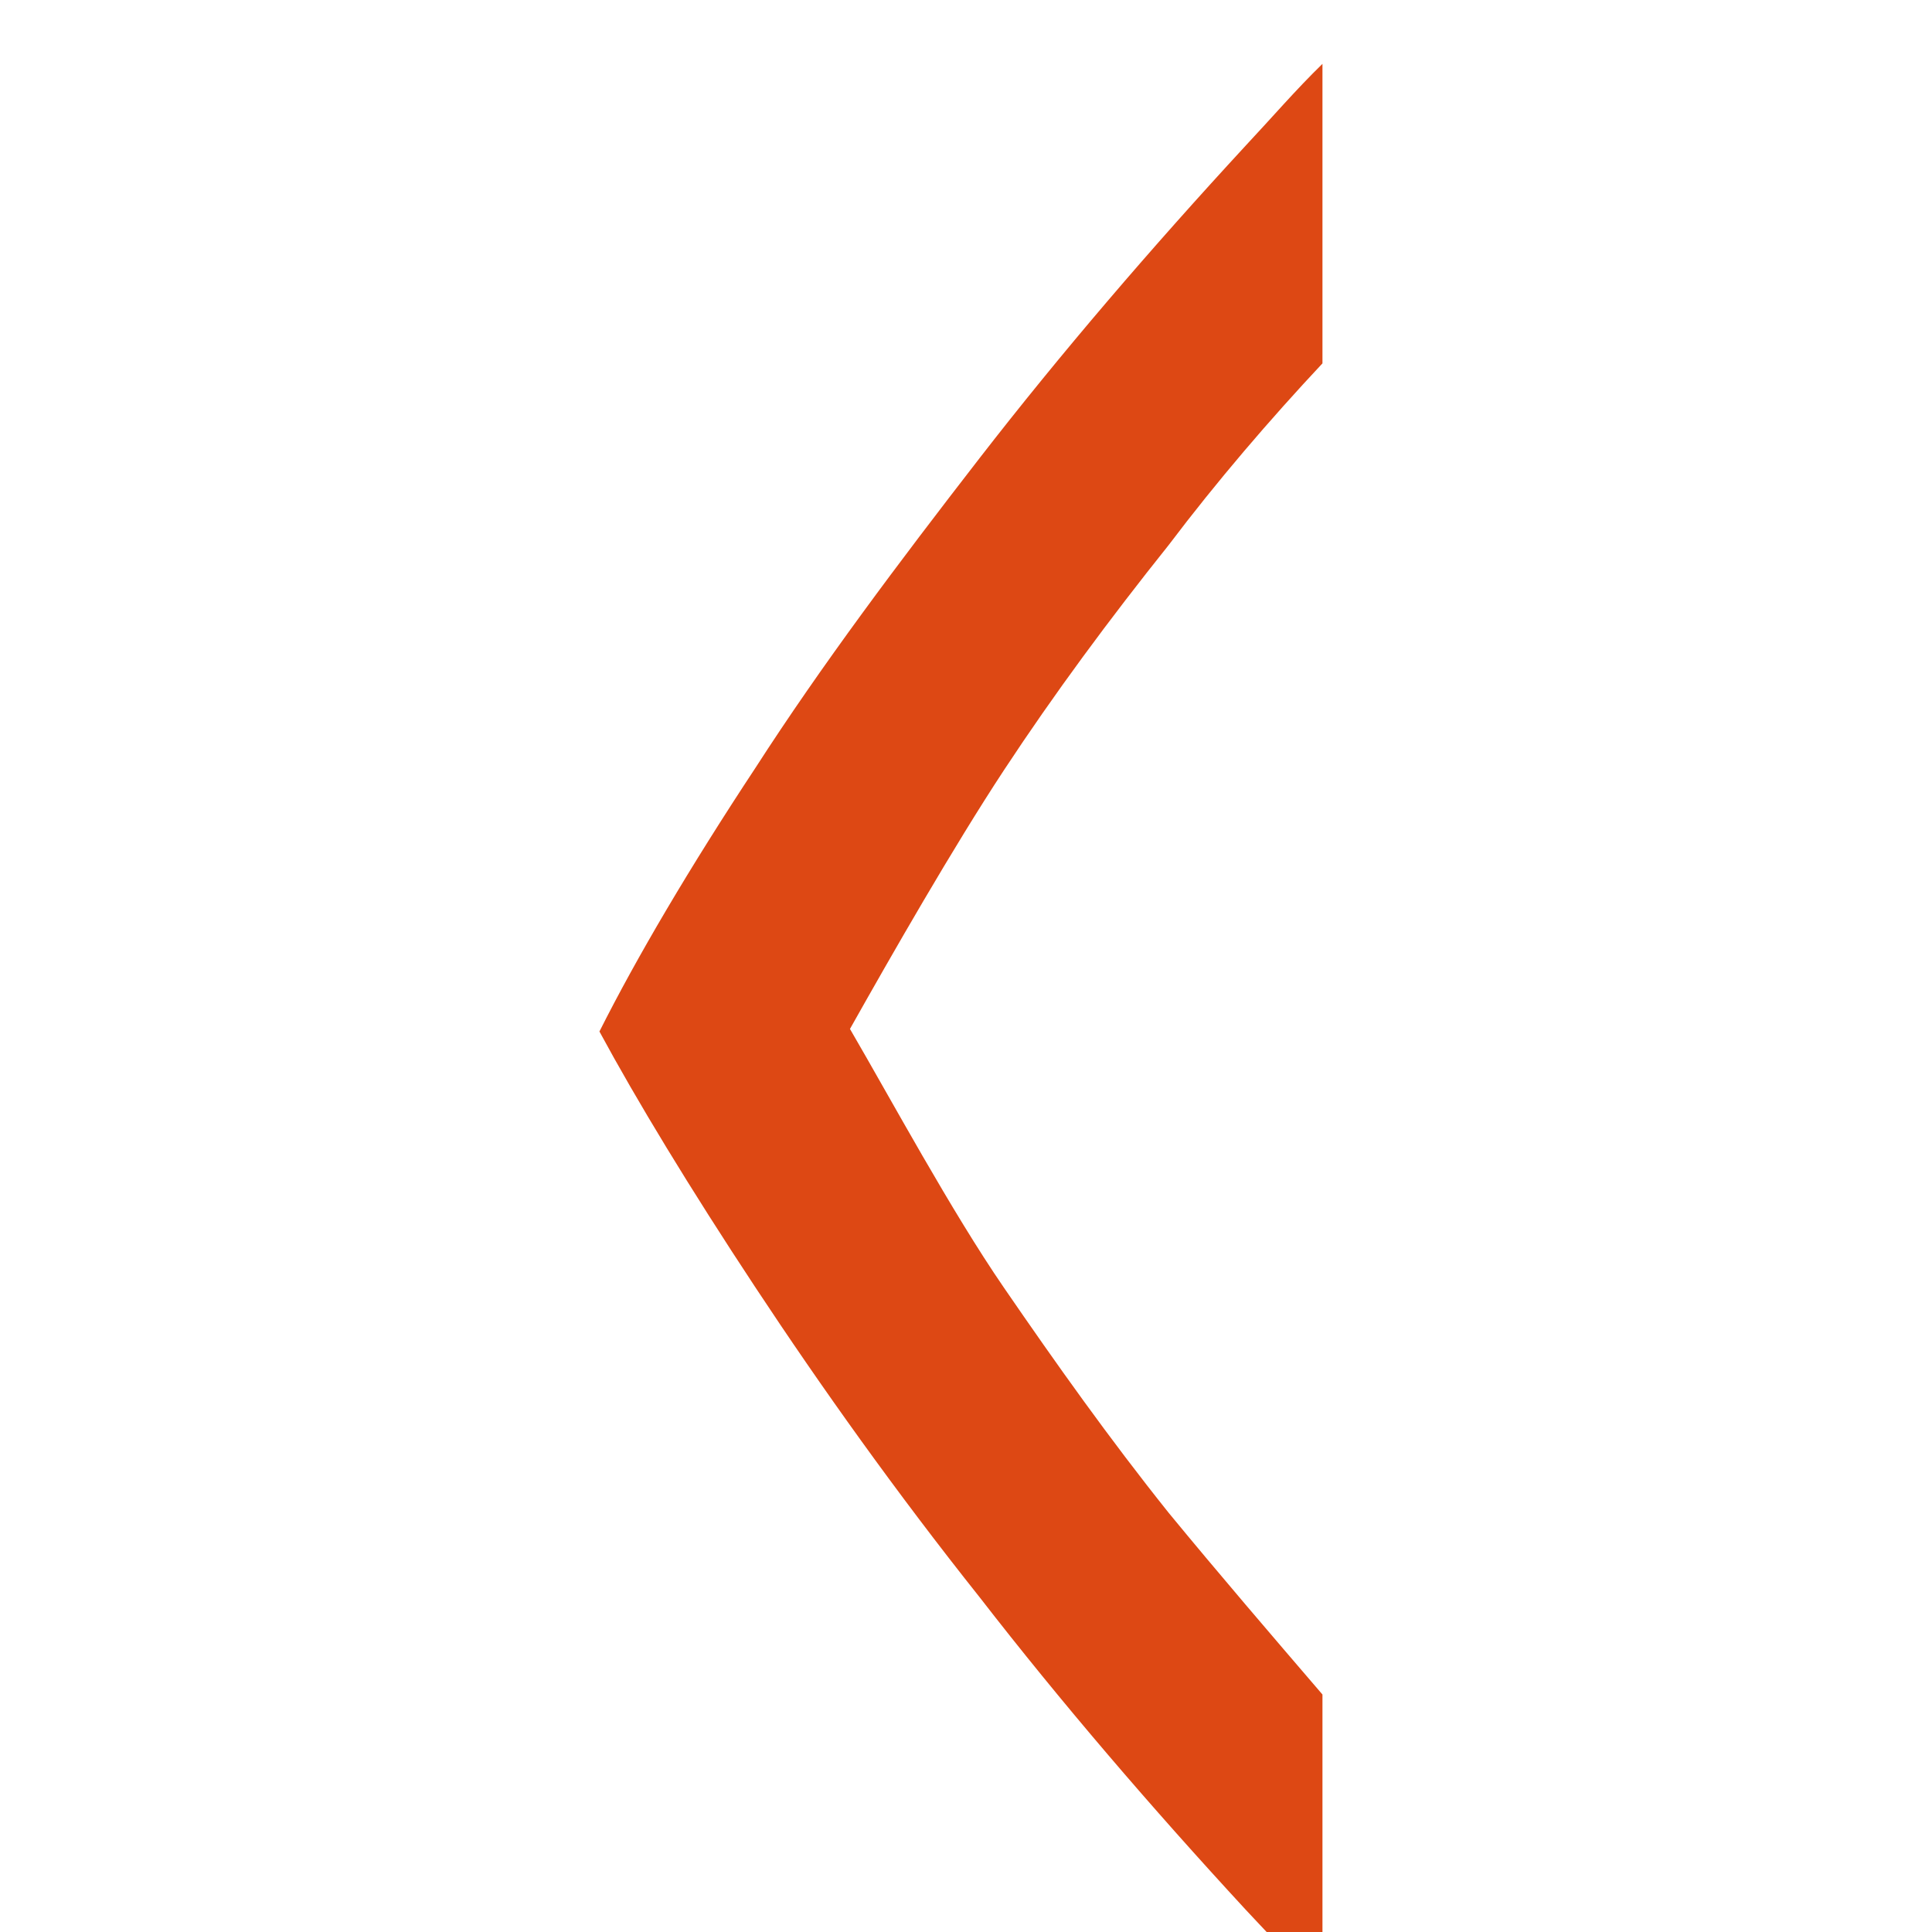 <?xml version="1.0" encoding="utf-8"?>
<!-- Generator: Adobe Illustrator 18.0.0, SVG Export Plug-In . SVG Version: 6.00 Build 0)  -->
<!DOCTYPE svg PUBLIC "-//W3C//DTD SVG 1.1//EN" "http://www.w3.org/Graphics/SVG/1.1/DTD/svg11.dtd">
<svg version="1.1"
	 id="svg5918" inkscape:version="0.91pre2 r" sodipodi:docname="chevron_16.svg" xmlns:cc="http://creativecommons.org/ns#" xmlns:dc="http://purl.org/dc/elements/1.1/" xmlns:rdf="http://www.w3.org/1999/02/22-rdf-syntax-ns#" xmlns:svg="http://www.w3.org/2000/svg" xmlns:inkscape="http://www.inkscape.org/namespaces/inkscape" xmlns:sodipodi="http://sodipodi.sourceforge.net/DTD/sodipodi-0.dtd"
	 xmlns="http://www.w3.org/2000/svg" xmlns:xlink="http://www.w3.org/1999/xlink" x="0px" y="0px" width="16px" height="16px"
	 viewBox="0 0 16 16" enable-background="new 0 0 16 16" xml:space="preserve">
<sodipodi:namedview  inkscape:snap-intersection-paths="true" inkscape:snap-bbox-edge-midpoints="true" inkscape:object-nodes="true" inkscape:snap-midpoints="true" inkscape:snap-object-midpoints="true" inkscape:snap-center="true" inkscape:snap-smooth-nodes="true" fit-margin-bottom="0.2" inkscape:object-paths="true" inkscape:snap-bbox-midpoints="true" inkscape:bbox-nodes="true" inkscape:snap-bbox="true" inkscape:bbox-paths="true" fit-margin-right="0" inkscape:current-layer="g5346" inkscape:pageopacity="0" inkscape:pageshadow="2" inkscape:document-units="px" bordercolor="#666666" pagecolor="#dedede" inkscape:zoom="30.357661" inkscape:cx="6.114383" fit-margin-left="0" inkscape:cy="7.4631759" id="base" borderopacity="1.0" showgrid="true" fit-margin-top="0">
	<inkscape:grid  type="xygrid" originy="-9px" originx="-0px" id="grid4137"></inkscape:grid>
</sodipodi:namedview>
<g id="g4367" transform="matrix(0,0.212,0.182,0,63.512,406.752)">
	<g>
		<g id="g4369">
			<g id="g4371" transform="translate(358.753,350.709)">
				<path id="path4373" inkscape:connector-curvature="0" fill="#DD4814" d="M-2227.1-665.3c3.9,3,8,6.4,12.1,10.2
					c4.1,3.7,8.2,7.8,12.2,12.1c1.1,1.2,2.1,2.3,3.2,3.5h-11.6c-2.3-2.3-4.7-4.7-7.1-7c-2.9-2.7-5.8-5.1-8.8-7.5s-7.3-5.1-10.1-7
					c-2.9,1.9-7.1,4.7-10.1,7c-3,2.3-5.9,4.8-8.8,7.5c-2.5,2.2-4.9,4.6-7.1,7h-11.7c1-1.2,2.1-2.3,3.2-3.5c4-4.3,8.1-8.4,12.2-12.1
					c4.1-3.7,8.1-7.2,12.1-10.2c3.9-3,7.4-5.4,10.3-7.1C-2234.4-670.7-2231-668.3-2227.1-665.3"/>
			</g>
		</g>
	</g>
</g>
</svg>
